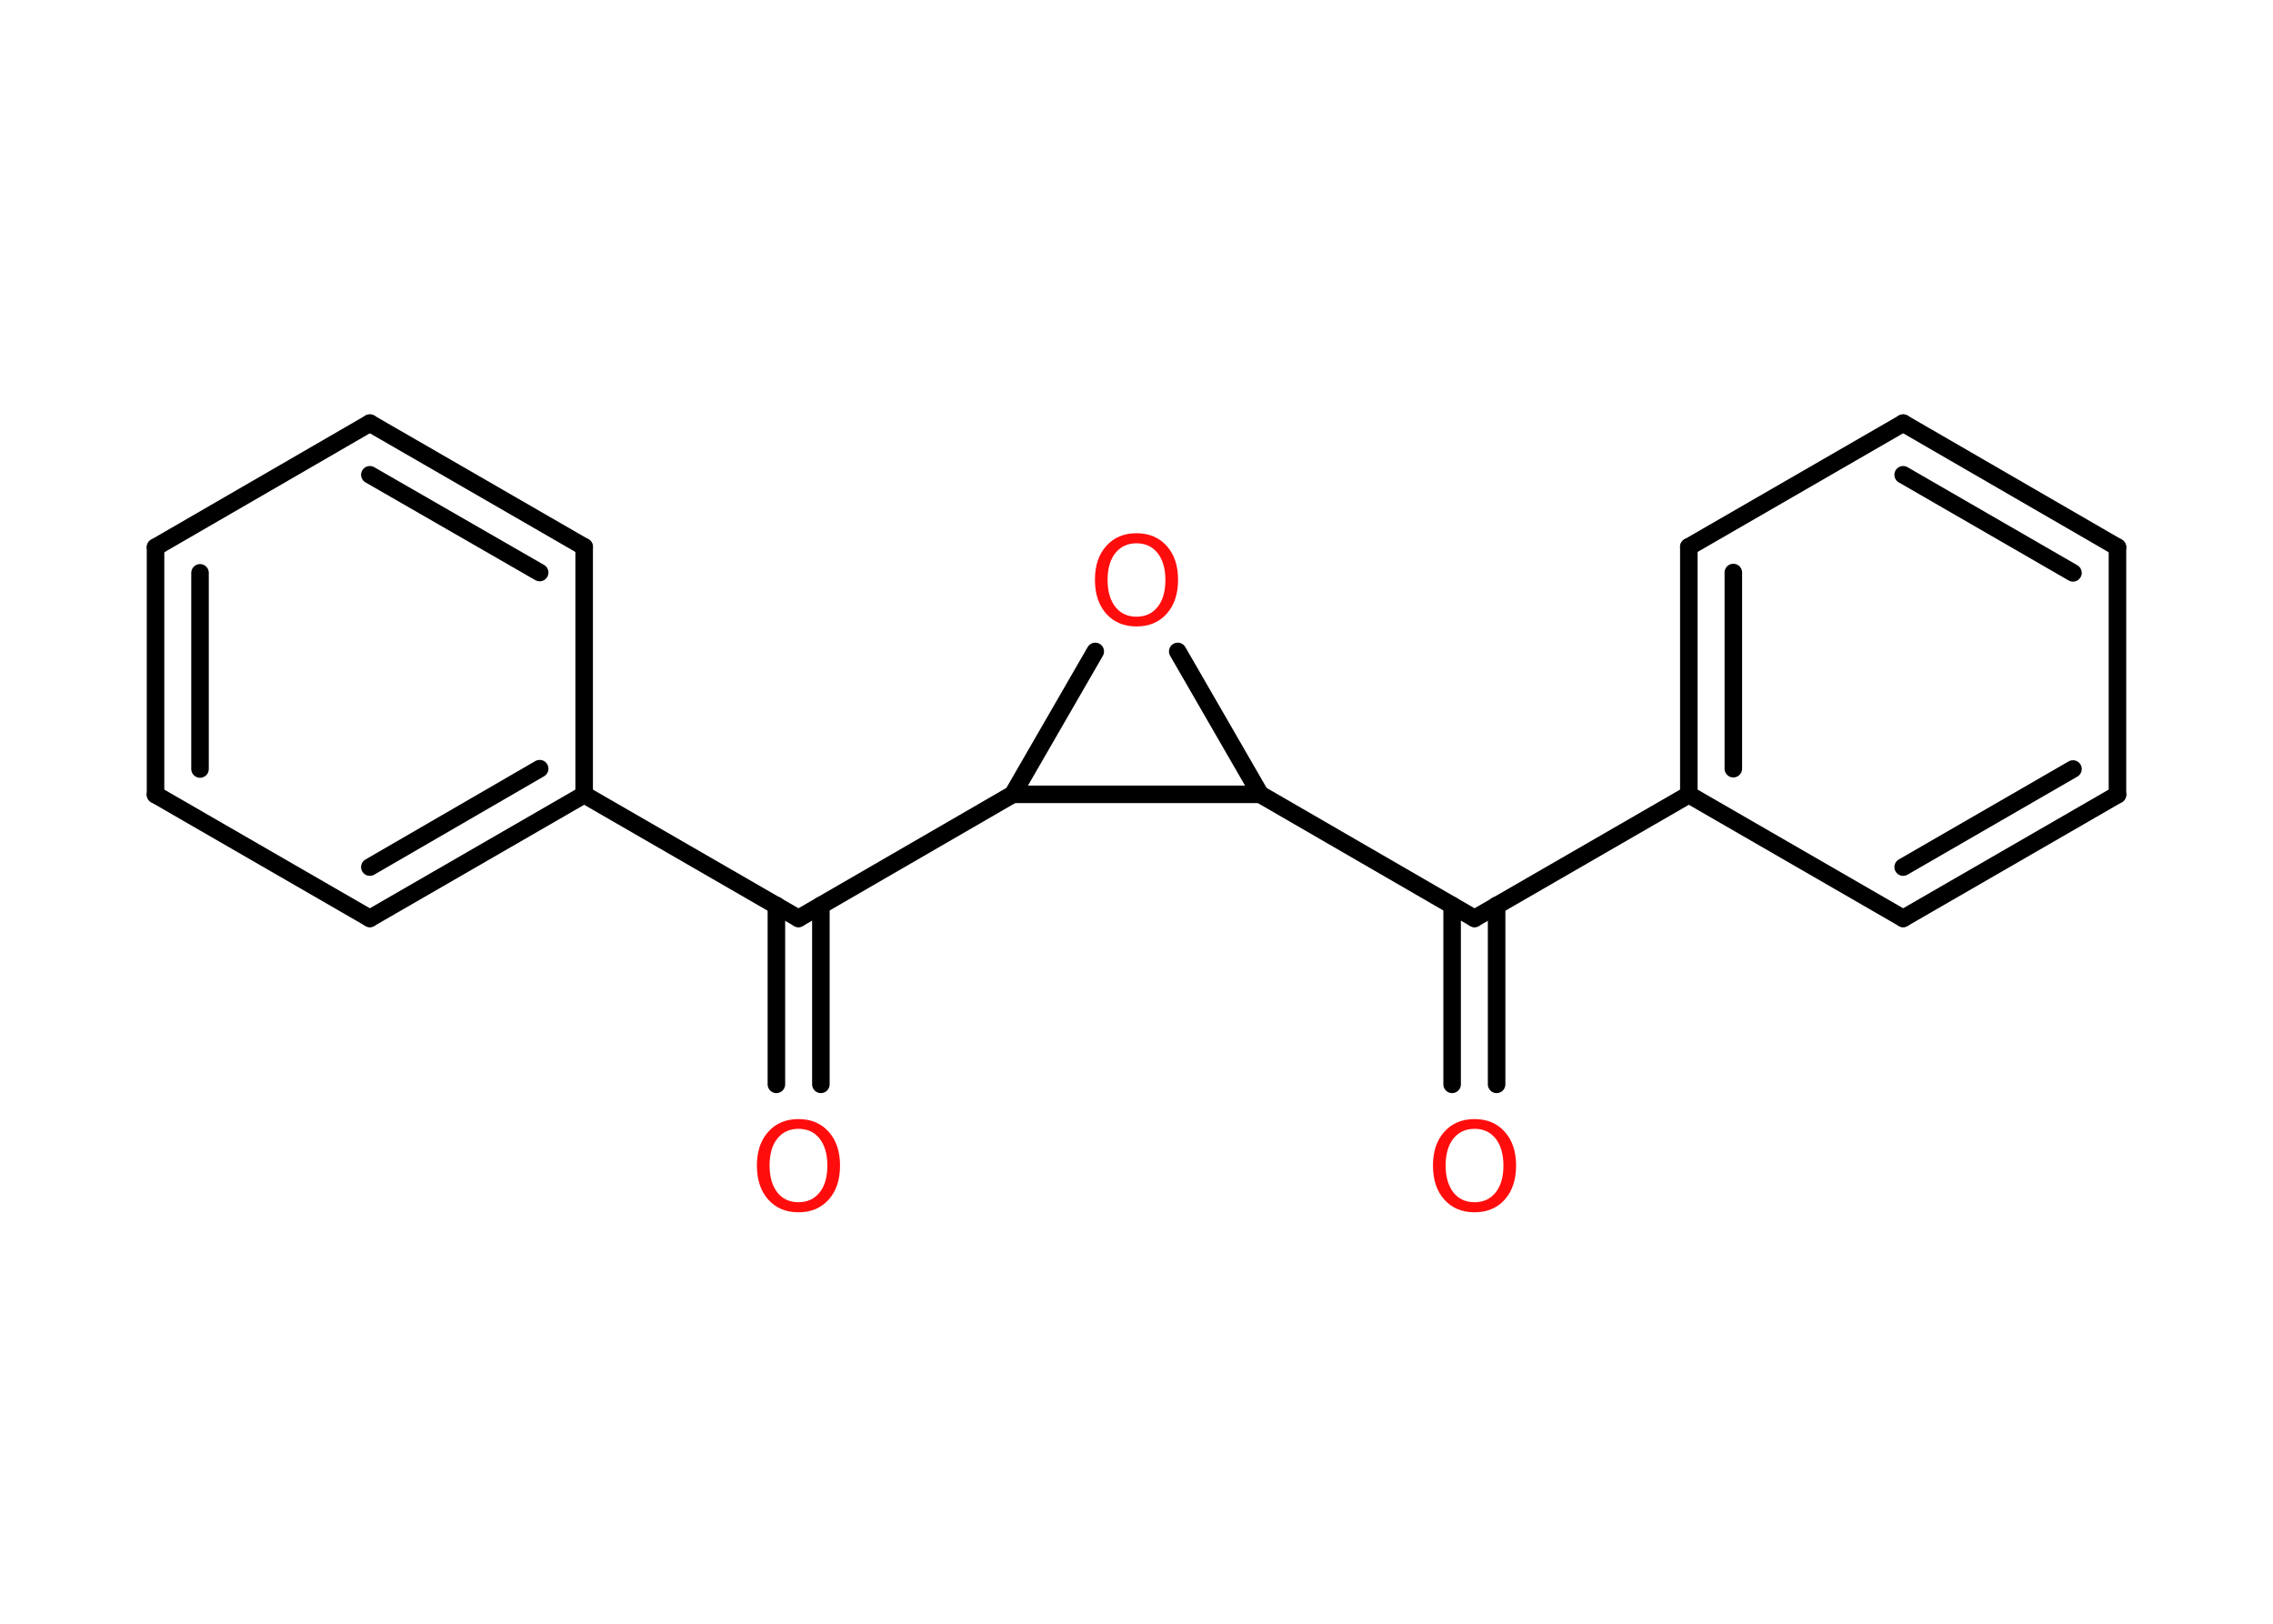 <?xml version='1.0' encoding='UTF-8'?>
<!DOCTYPE svg PUBLIC "-//W3C//DTD SVG 1.1//EN" "http://www.w3.org/Graphics/SVG/1.1/DTD/svg11.dtd">
<svg version='1.2' xmlns='http://www.w3.org/2000/svg' xmlns:xlink='http://www.w3.org/1999/xlink' width='70.0mm' height='50.0mm' viewBox='0 0 70.0 50.0'>
  <desc>Generated by the Chemistry Development Kit (http://github.com/cdk)</desc>
  <g stroke-linecap='round' stroke-linejoin='round' stroke='#000000' stroke-width='.54' fill='#FF0D0D'>
    <rect x='.0' y='.0' width='70.0' height='50.0' fill='#FFFFFF' stroke='none'/>
    <g id='mol1' class='mol'>
      <g id='mol1bnd1' class='bond'>
        <line x1='44.72' y1='33.39' x2='44.72' y2='27.88'/>
        <line x1='46.09' y1='33.39' x2='46.09' y2='27.88'/>
      </g>
      <line id='mol1bnd2' class='bond' x1='45.41' y1='28.28' x2='52.01' y2='24.47'/>
      <g id='mol1bnd3' class='bond'>
        <line x1='52.01' y1='16.84' x2='52.01' y2='24.47'/>
        <line x1='53.38' y1='17.63' x2='53.38' y2='23.67'/>
      </g>
      <line id='mol1bnd4' class='bond' x1='52.01' y1='16.84' x2='58.61' y2='13.03'/>
      <g id='mol1bnd5' class='bond'>
        <line x1='65.21' y1='16.85' x2='58.61' y2='13.03'/>
        <line x1='63.84' y1='17.64' x2='58.61' y2='14.62'/>
      </g>
      <line id='mol1bnd6' class='bond' x1='65.21' y1='16.85' x2='65.21' y2='24.47'/>
      <g id='mol1bnd7' class='bond'>
        <line x1='58.61' y1='28.28' x2='65.21' y2='24.47'/>
        <line x1='58.61' y1='26.7' x2='63.84' y2='23.68'/>
      </g>
      <line id='mol1bnd8' class='bond' x1='52.01' y1='24.47' x2='58.61' y2='28.28'/>
      <line id='mol1bnd9' class='bond' x1='45.41' y1='28.28' x2='38.81' y2='24.46'/>
      <line id='mol1bnd10' class='bond' x1='38.81' y1='24.46' x2='36.27' y2='20.06'/>
      <line id='mol1bnd11' class='bond' x1='33.73' y1='20.06' x2='31.19' y2='24.46'/>
      <line id='mol1bnd12' class='bond' x1='38.81' y1='24.46' x2='31.19' y2='24.46'/>
      <line id='mol1bnd13' class='bond' x1='31.19' y1='24.46' x2='24.59' y2='28.28'/>
      <g id='mol1bnd14' class='bond'>
        <line x1='25.28' y1='27.88' x2='25.28' y2='33.39'/>
        <line x1='23.91' y1='27.88' x2='23.91' y2='33.39'/>
      </g>
      <line id='mol1bnd15' class='bond' x1='24.59' y1='28.28' x2='17.99' y2='24.47'/>
      <g id='mol1bnd16' class='bond'>
        <line x1='11.39' y1='28.28' x2='17.99' y2='24.47'/>
        <line x1='11.39' y1='26.7' x2='16.62' y2='23.67'/>
      </g>
      <line id='mol1bnd17' class='bond' x1='11.39' y1='28.28' x2='4.79' y2='24.47'/>
      <g id='mol1bnd18' class='bond'>
        <line x1='4.79' y1='16.85' x2='4.79' y2='24.47'/>
        <line x1='6.16' y1='17.64' x2='6.16' y2='23.68'/>
      </g>
      <line id='mol1bnd19' class='bond' x1='4.79' y1='16.85' x2='11.39' y2='13.03'/>
      <g id='mol1bnd20' class='bond'>
        <line x1='17.99' y1='16.84' x2='11.39' y2='13.03'/>
        <line x1='16.62' y1='17.63' x2='11.39' y2='14.62'/>
      </g>
      <line id='mol1bnd21' class='bond' x1='17.99' y1='24.47' x2='17.99' y2='16.84'/>
      <path id='mol1atm1' class='atom' d='M45.41 34.76q-.41 .0 -.65 .3q-.24 .3 -.24 .83q.0 .52 .24 .83q.24 .3 .65 .3q.41 .0 .65 -.3q.24 -.3 .24 -.83q.0 -.52 -.24 -.83q-.24 -.3 -.65 -.3zM45.41 34.46q.58 .0 .93 .39q.35 .39 .35 1.04q.0 .66 -.35 1.05q-.35 .39 -.93 .39q-.58 .0 -.93 -.39q-.35 -.39 -.35 -1.05q.0 -.65 .35 -1.04q.35 -.39 .93 -.39z' stroke='none'/>
      <path id='mol1atm10' class='atom' d='M35.0 16.73q-.41 .0 -.65 .3q-.24 .3 -.24 .83q.0 .52 .24 .83q.24 .3 .65 .3q.41 .0 .65 -.3q.24 -.3 .24 -.83q.0 -.52 -.24 -.83q-.24 -.3 -.65 -.3zM35.0 16.42q.58 .0 .93 .39q.35 .39 .35 1.04q.0 .66 -.35 1.05q-.35 .39 -.93 .39q-.58 .0 -.93 -.39q-.35 -.39 -.35 -1.05q.0 -.65 .35 -1.04q.35 -.39 .93 -.39z' stroke='none'/>
      <path id='mol1atm13' class='atom' d='M24.59 34.76q-.41 .0 -.65 .3q-.24 .3 -.24 .83q.0 .52 .24 .83q.24 .3 .65 .3q.41 .0 .65 -.3q.24 -.3 .24 -.83q.0 -.52 -.24 -.83q-.24 -.3 -.65 -.3zM24.59 34.46q.58 .0 .93 .39q.35 .39 .35 1.04q.0 .66 -.35 1.05q-.35 .39 -.93 .39q-.58 .0 -.93 -.39q-.35 -.39 -.35 -1.05q.0 -.65 .35 -1.04q.35 -.39 .93 -.39z' stroke='none'/>
    </g>
  </g>
</svg>
